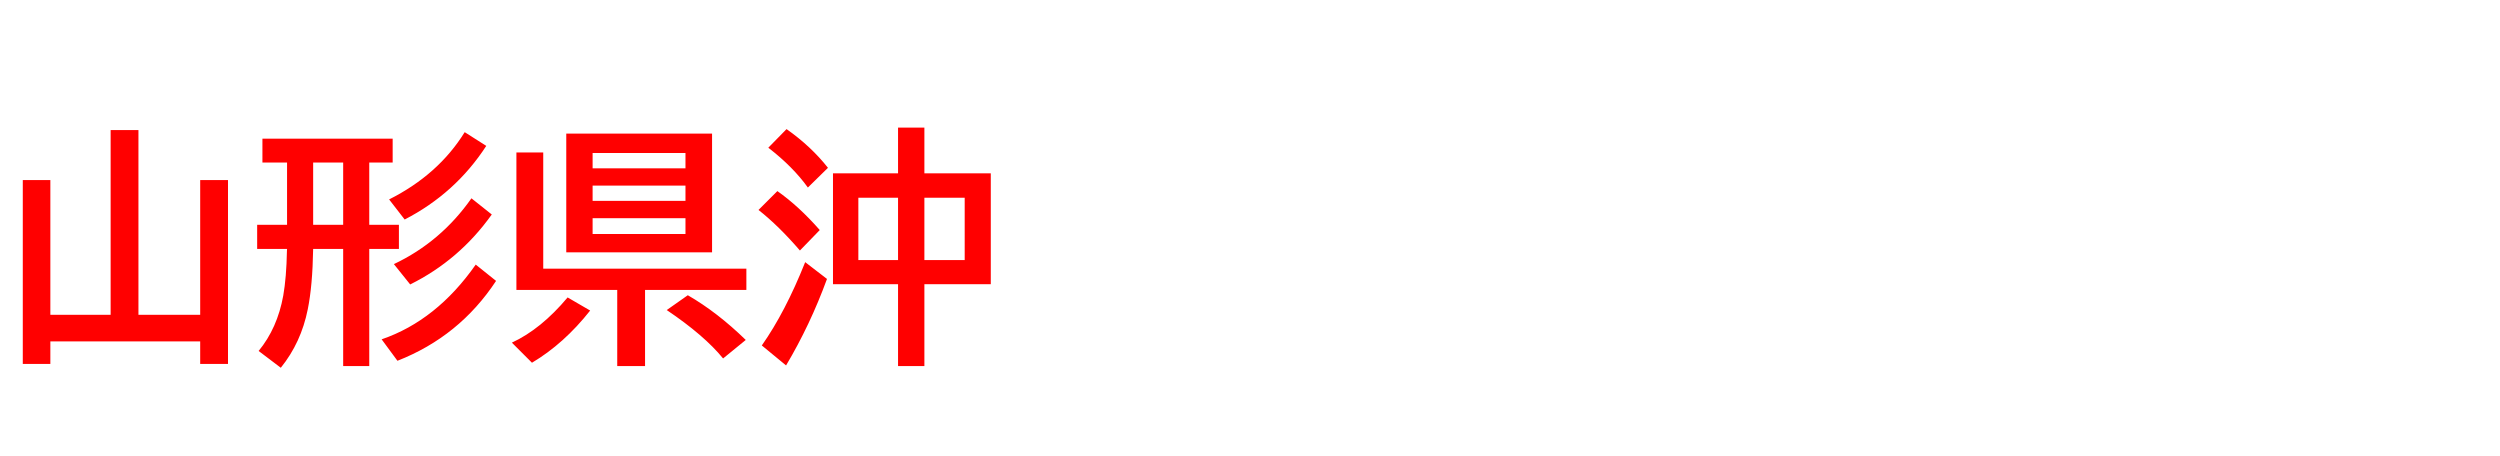 <svg xmlns="http://www.w3.org/2000/svg" id="svg1" version="1.1" height="200" width="1096">
  <defs id="defs1"></defs>
  <rect id="rect1" stroke="none" fill="none" height="200" width="1096" y="0" x="0"></rect>
  <path aria-label="山形県沖" style="font-weight:bold;font-size:110px;font-family:'BIZ UDPGothic';fill:#ff0000" id="text1" d="M 60.693,138.022 H 87.764 V 78.94 h 12.192 v 80.62 H 87.764 v -9.883 H 22.075 v 9.883 H 9.99 V 78.94 H 22.075 v 59.082 H 48.501 V 57.026 H 60.693 Z M 161.885,71.26 v 27.285 h 12.998 v 10.581 h -12.998 v 51.348 h -11.44 v -51.348 h -13.159 q -0.269,16.221 -2.363,26.479 -2.9,14.556 -11.816,25.62 l -9.722,-7.358 q 8.218,-9.99 10.796,-24.277 1.396,-7.949 1.611,-19.604 l 0.054,-0.859 H 112.739 V 98.545 h 13.105 V 71.26 h -10.796 V 60.786 h 57.095 v 10.474 z m -11.44,0 h -13.159 v 27.285 h 13.159 z m 16.865,77.505 q 24.116,-8.271 41.25,-32.764 l 8.916,7.144 q -16.06,24.385 -43.237,35.02 z m 3.276,-61.338 q 21.592,-10.85 33.14,-29.487 l 9.453,6.016 q -13.481,20.786 -35.771,32.28 z m 2.095,28.359 q 20.571,-9.722 33.999,-28.843 l 8.916,7.09 Q 201.362,114.014 179.824,124.702 Z M 312.168,58.584 V 110.63 H 248.252 V 58.584 Z m -52.368,8.486 v 6.714 h 40.713 v -6.714 z m 0,14.287 v 6.714 h 40.713 v -6.714 z m 0,14.287 v 6.929 h 40.713 v -6.929 z m -21.645,22.129 h 89.053 v 9.346 h -44.419 v 33.354 H 270.596 V 127.119 H 226.392 V 66.855 h 11.763 z m -13.75,32.441 q 12.783,-5.908 24.438,-19.819 l 9.883,5.747 q -11.494,14.556 -25.513,22.881 z m 92.598,6.929 q -8.218,-10.098 -24.707,-21.216 l 9.238,-6.499 q 12.944,7.466 25.405,19.604 z m 76.699,-81.157 v -20.034 h 11.548 v 20.034 h 29.111 v 48.608 h -29.111 v 35.879 h -11.548 v -35.879 H 365.181 V 75.986 Z m -17.402,10.688 v 27.339 h 17.402 V 86.675 Z m 46.621,27.339 V 86.675 h -17.671 v 27.339 z m -68.75,-31.797 q -6.553,-9.131 -17.349,-17.456 l 8.003,-8.164 q 10.742,7.573 18.154,16.973 z m -3.491,27.607 q -9.346,-10.85 -18.154,-17.778 l 8.271,-8.271 q 9.399,6.606 18.584,17.08 z m -16.704,41.626 q 10.312,-14.663 19.014,-36.523 l 9.561,7.358 q -7.358,20.142 -17.939,37.92 z"></path>
</svg>
